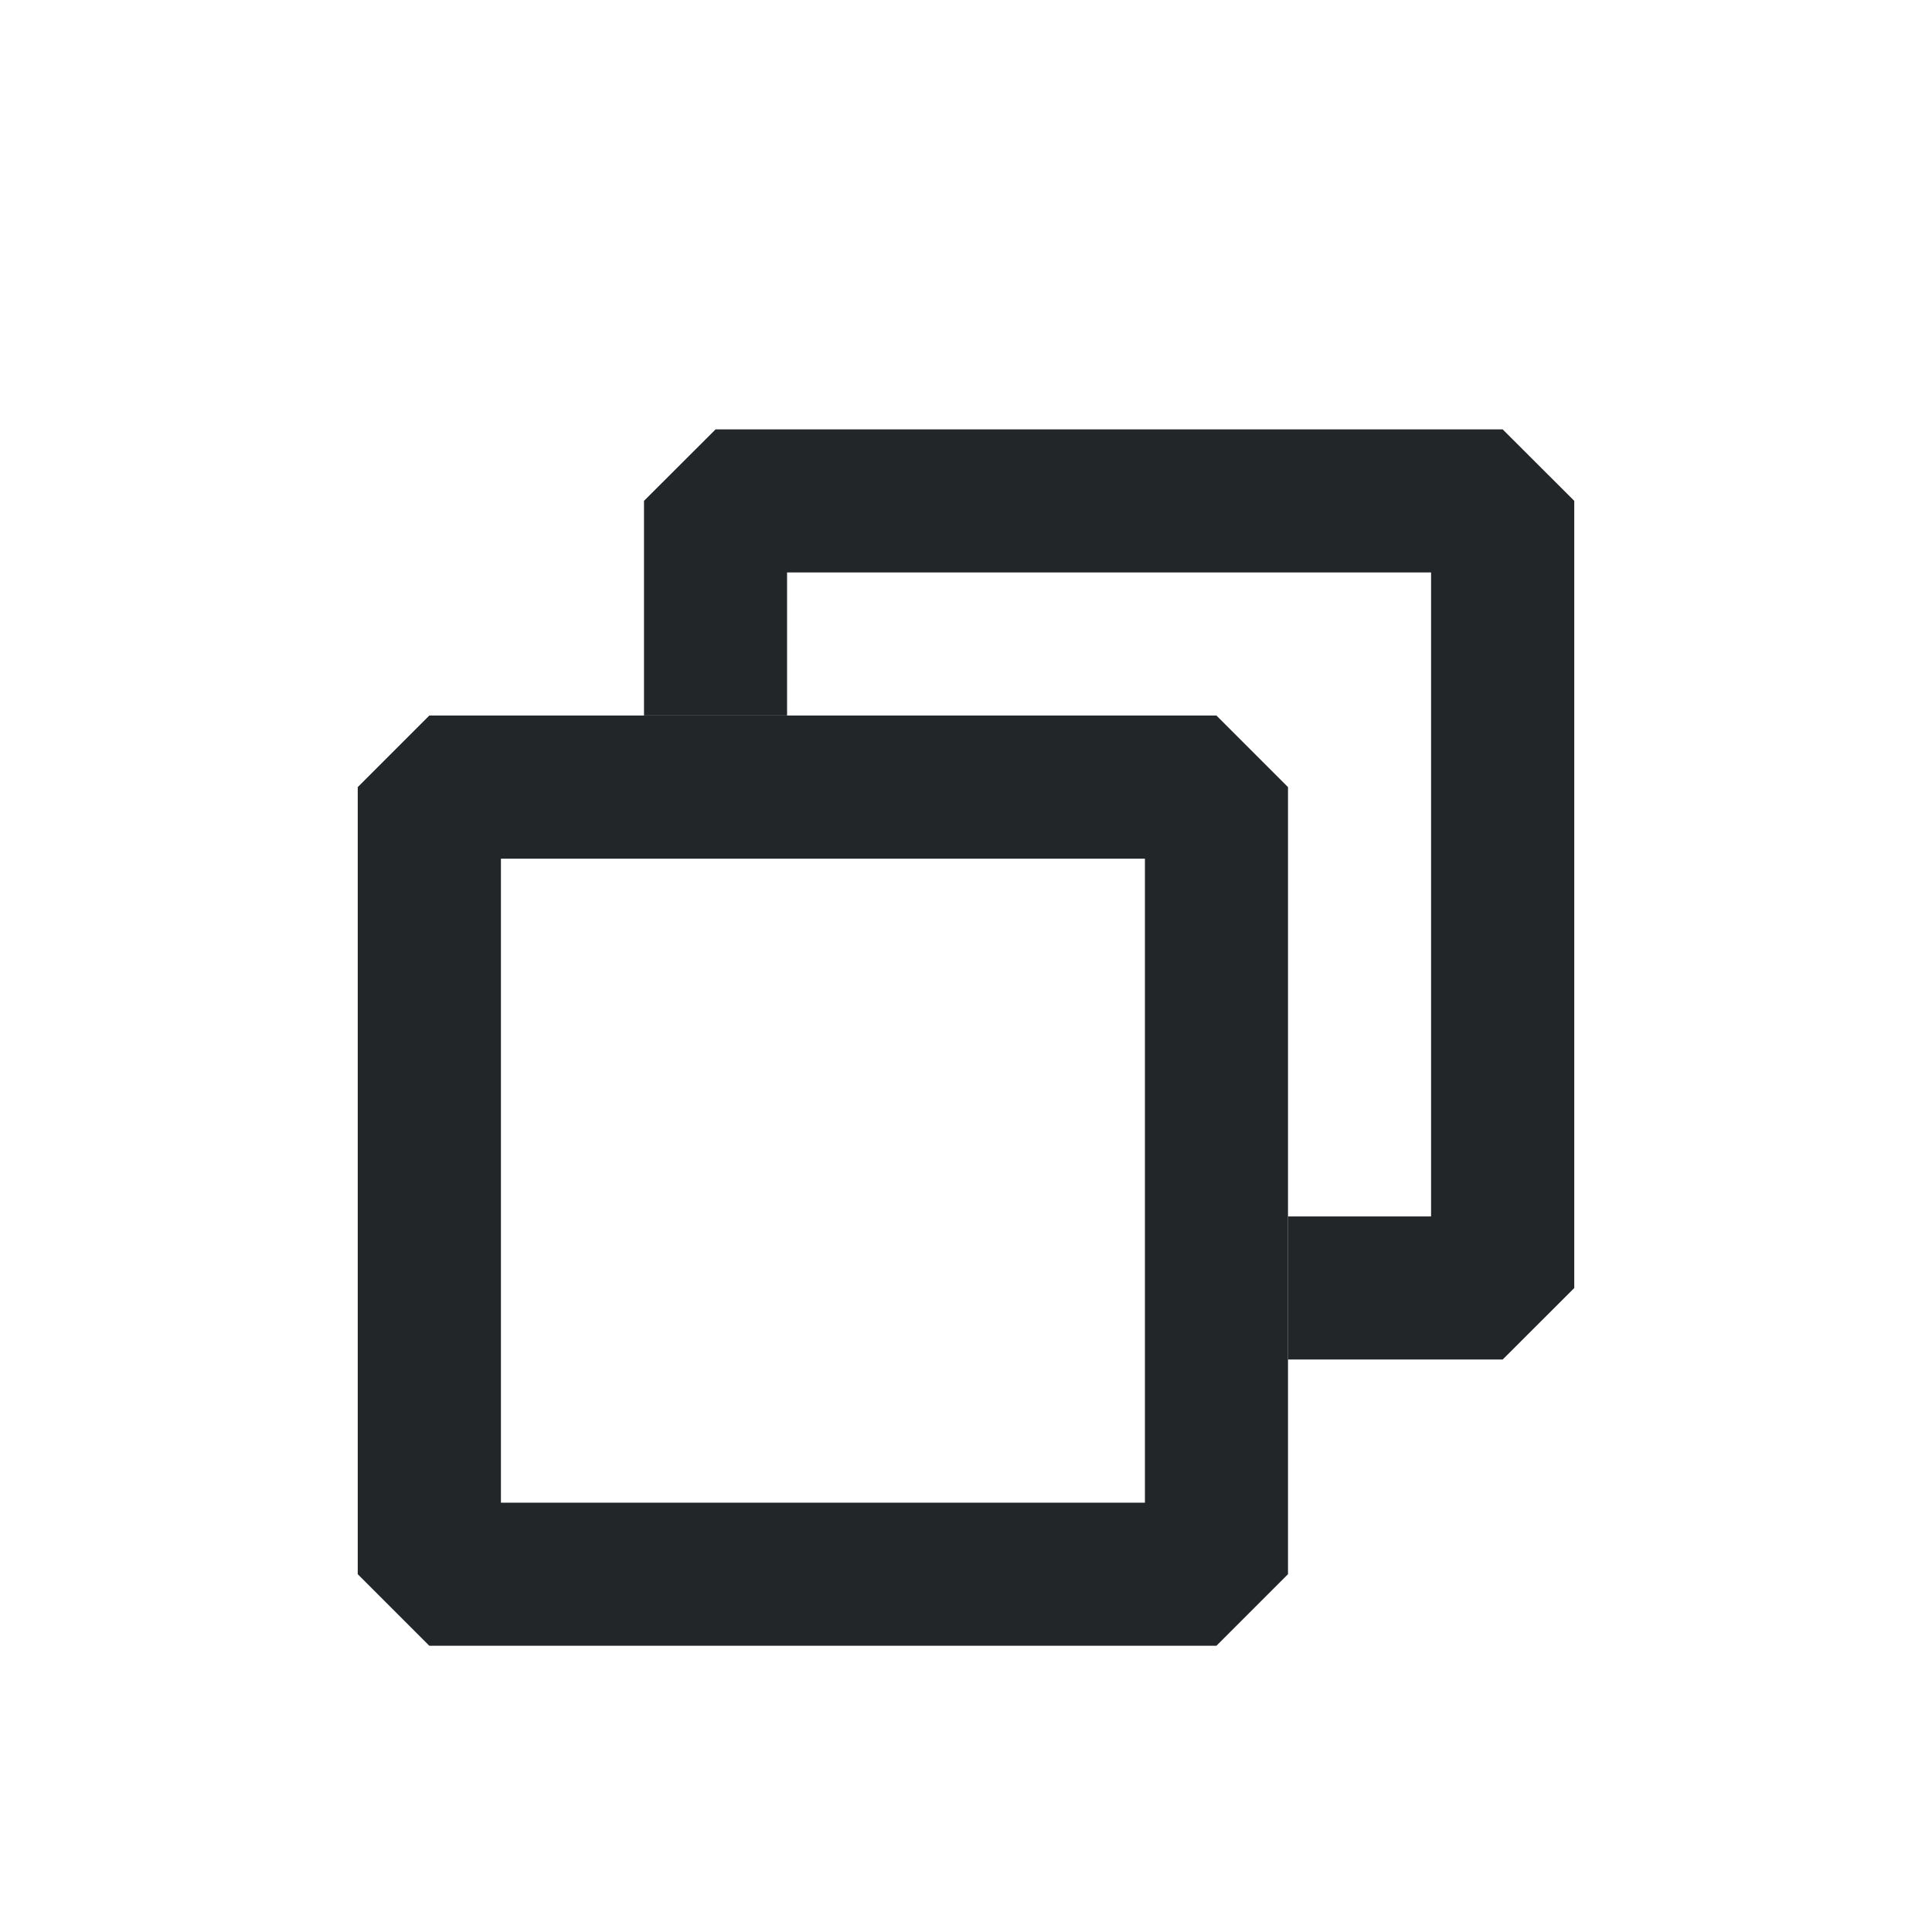<?xml version='1.0' encoding='UTF-8' standalone='no'?>
<svg width="4.763mm" viewBox="0 0 27 27" baseProfile="tiny" xmlns="http://www.w3.org/2000/svg" xmlns:xlink="http://www.w3.org/1999/xlink" version="1.2" height="4.763mm">
    <style id="current-color-scheme" type="text/css">.ColorScheme-Text {color:#232629;}</style>
    <title>Qt SVG Document</title>
    <desc>Auto-generated by Klassy window decoration</desc>
    <defs/>
    <g stroke-linecap="square" fill-rule="evenodd" stroke-linejoin="bevel" stroke-width="1" fill="none" stroke="black">
        <g class="ColorScheme-Text" font-weight="400" font-family="Noto Sans" font-size="20" transform="matrix(1.5,0,0,1.5,6,11)" fill-opacity="1" fill="currentColor" font-style="normal" stroke="none">
            <path fill-rule="nonzero" vector-effect="none" d="M0,-0.667 L7.333,-0.667 L8,0 L8,7.333 L7.333,8 L0,8 L-0.667,7.333 L-0.667,0 L0,-0.667 M0.667,0 L0.667,7.333 L0,7.333 L0,6.667 L7.333,6.667 L7.333,7.333 L6.667,7.333 L6.667,0 L7.333,0 L7.333,0.667 L0,0.667 L0,0 L0.667,0"/>
        </g>
        <g class="ColorScheme-Text" font-weight="400" font-family="Noto Sans" font-size="20" transform="matrix(1.5,0,0,1.5,6,11)" fill-opacity="1" fill="currentColor" font-style="normal" stroke="none">
            <path fill-rule="nonzero" vector-effect="none" d="M2,-0.667 L2,-2.667 L2.667,-3.333 L10,-3.333 L10.667,-2.667 L10.667,4.667 L10,5.333 L8,5.333 L8,4 L10,4 L10,4.667 L9.333,4.667 L9.333,-2.667 L10,-2.667 L10,-2 L2.667,-2 L2.667,-2.667 L3.333,-2.667 L3.333,-0.667 L2,-0.667"/>
        </g>
    </g>
</svg>
